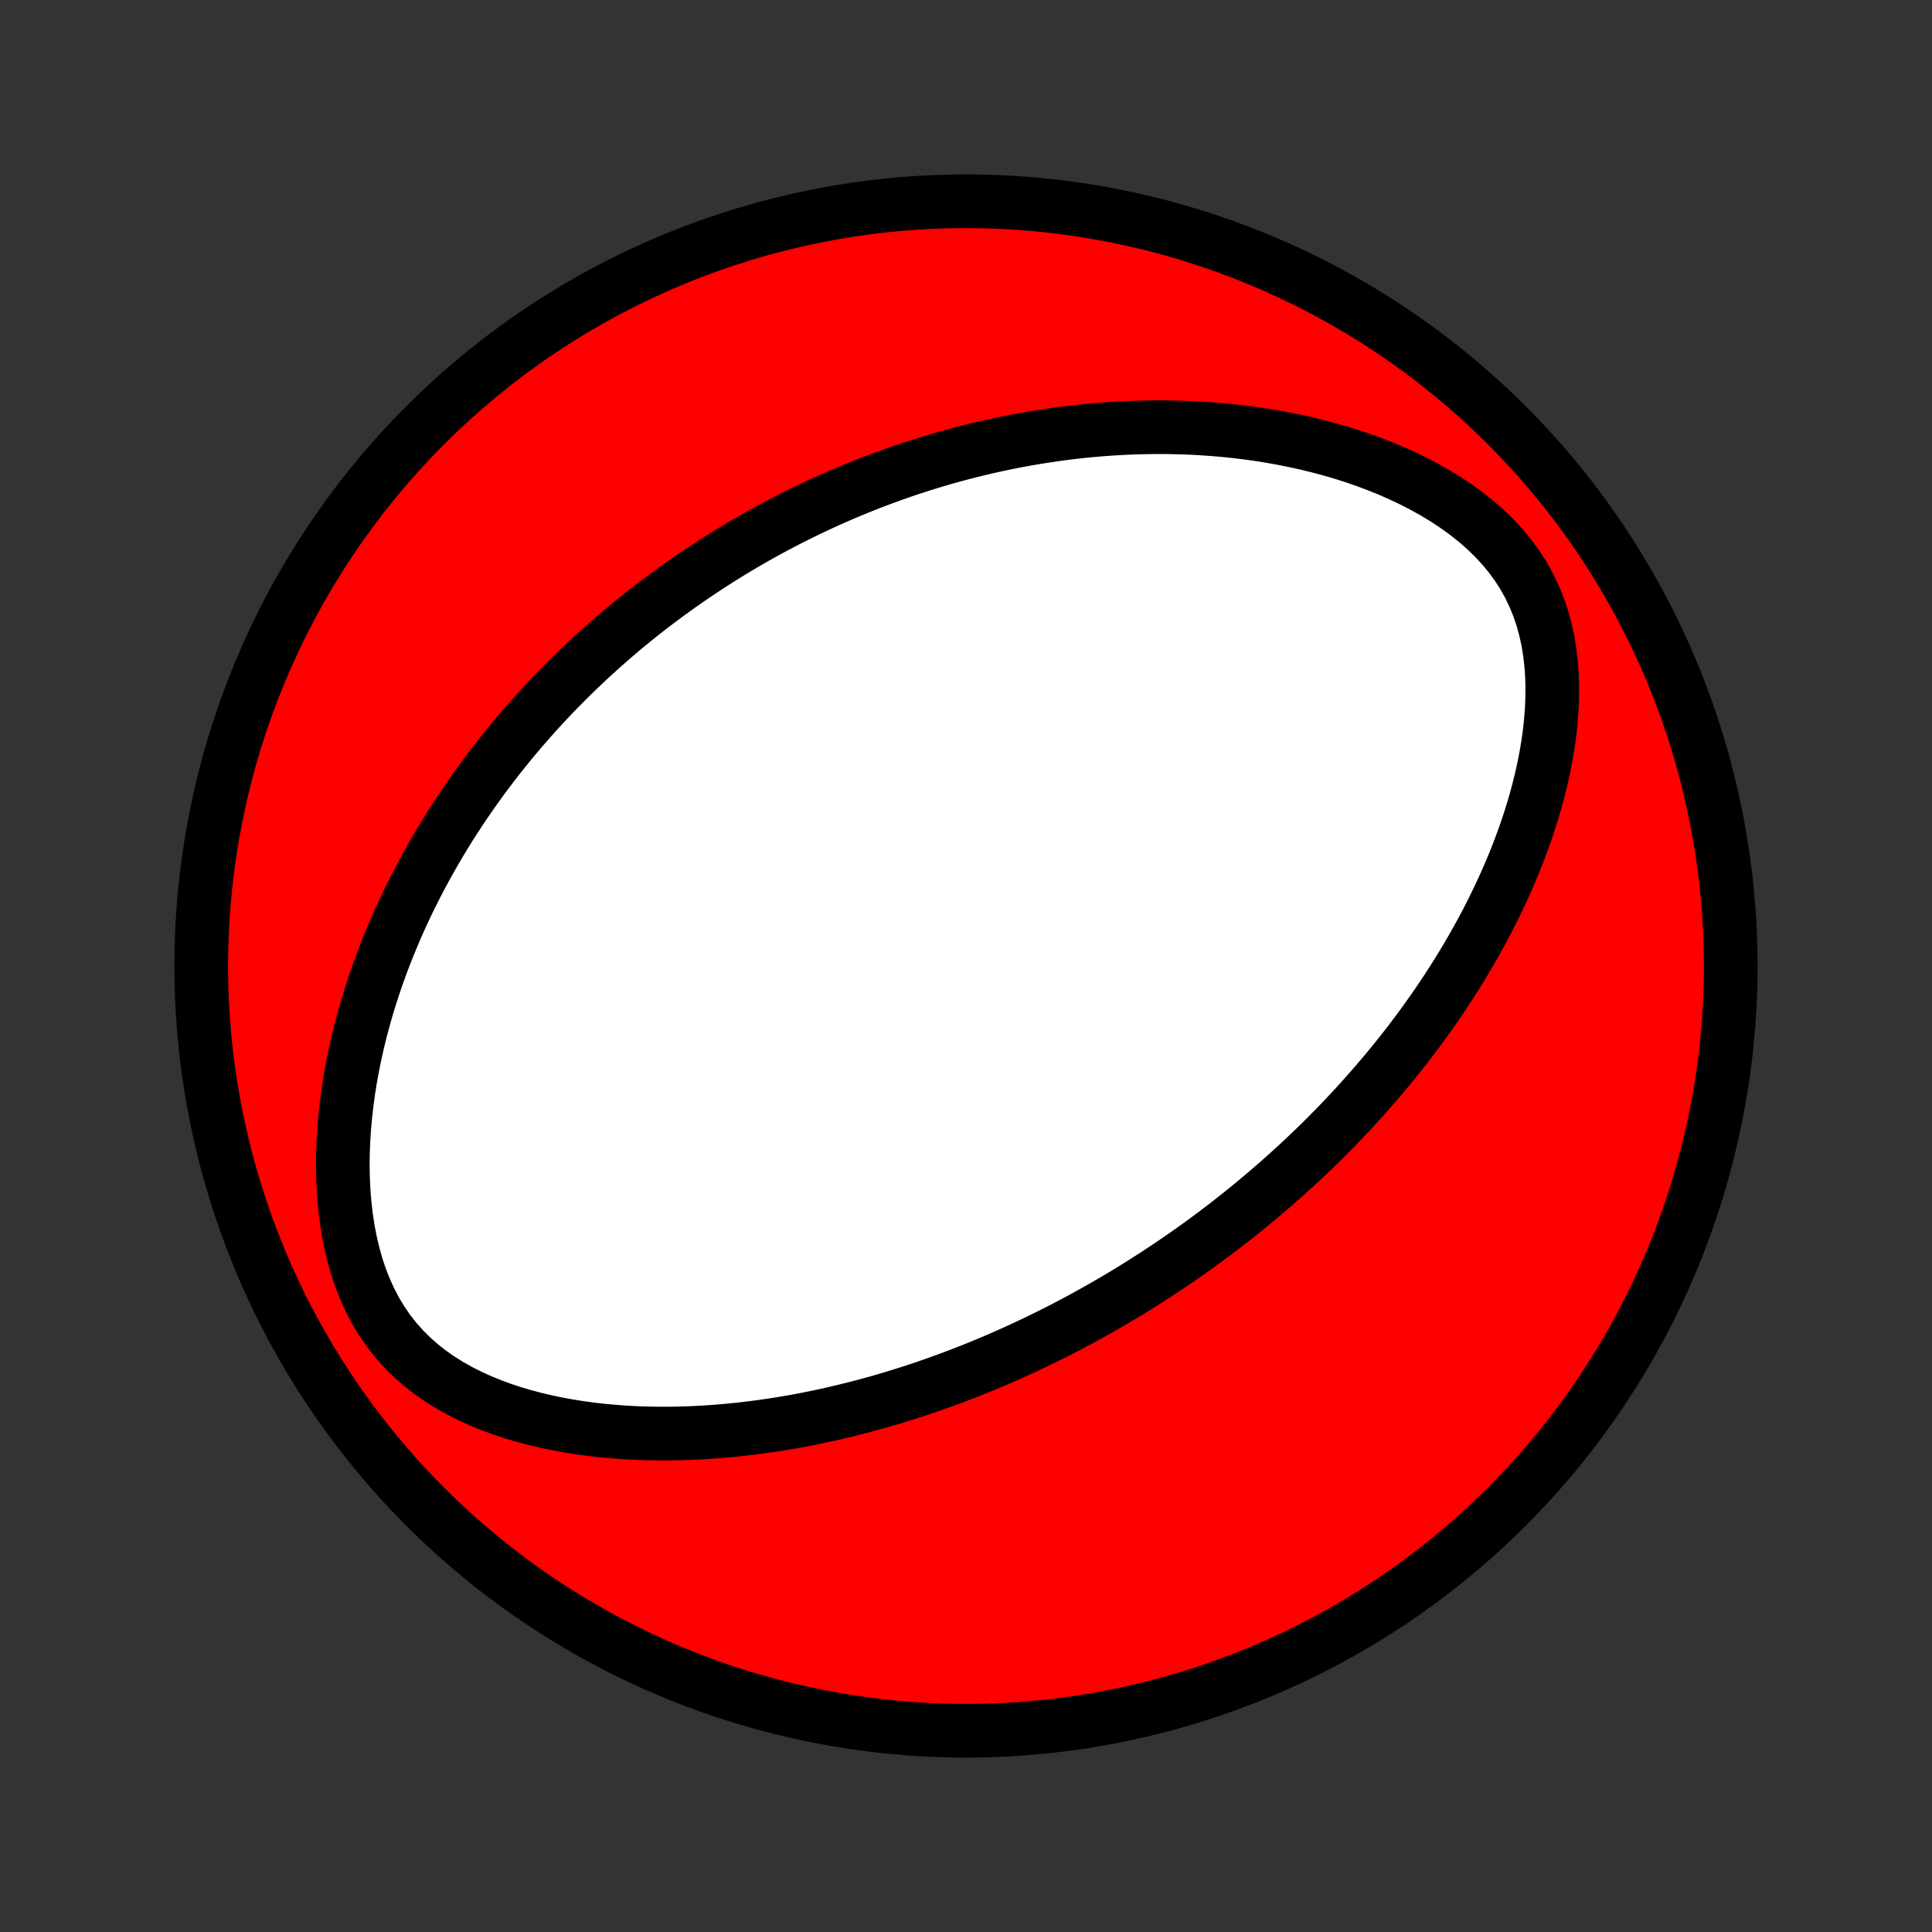 <?xml version="1.0" encoding="utf-8" standalone="no"?>
<!DOCTYPE svg PUBLIC "-//W3C//DTD SVG 1.1//EN"
  "http://www.w3.org/Graphics/SVG/1.1/DTD/svg11.dtd">
<!-- Created with matplotlib (http://matplotlib.org/) -->
<svg height="72pt" version="1.1" viewBox="0 0 72 72" width="72pt" xmlns="http://www.w3.org/2000/svg" xmlns:xlink="http://www.w3.org/1999/xlink">
 <rect x="0" y="0" width="72" height="72" fill="#333333" stroke="none"/>
 <defs>
  <style type="text/css">
*{stroke-linecap:butt;stroke-linejoin:round;}
  </style>
 </defs>
 <g id="figure_1">
  <g id="patch_1">
   <path d="
M0 72
L72 72
L72 0
L0 0
z
" style="fill:none;"/>
  </g>
  <g id="axes_1">
   <g id="PatchCollection_1">
    <defs>
     <path d="
M36 -7.5
C43.558 -7.5 50.808 -10.503 56.153 -15.848
C61.497 -21.192 64.5 -28.442 64.5 -36
C64.5 -43.558 61.497 -50.808 56.153 -56.153
C50.808 -61.497 43.558 -64.5 36 -64.5
C28.442 -64.5 21.192 -61.497 15.848 -56.153
C10.503 -50.808 7.5 -43.558 7.5 -36
C7.5 -28.442 10.503 -21.192 15.848 -15.848
C21.192 -10.503 28.442 -7.5 36 -7.5
z
" id="C0_0_a811fe30f3"/>
     <path d="
M43.436 -24.738
L43.658 -24.887
L43.879 -25.037
L44.098 -25.189
L44.317 -25.342
L44.535 -25.497
L44.753 -25.654
L44.97 -25.812
L45.186 -25.973
L45.401 -26.135
L45.616 -26.298
L45.83 -26.464
L46.044 -26.632
L46.257 -26.801
L46.47 -26.973
L46.682 -27.147
L46.894 -27.323
L47.106 -27.501
L47.317 -27.681
L47.528 -27.864
L47.739 -28.049
L47.949 -28.237
L48.159 -28.427
L48.369 -28.619
L48.579 -28.815
L48.788 -29.013
L48.998 -29.214
L49.207 -29.418
L49.416 -29.625
L49.624 -29.835
L49.833 -30.048
L50.041 -30.265
L50.249 -30.485
L50.457 -30.708
L50.664 -30.934
L50.871 -31.165
L51.078 -31.399
L51.285 -31.636
L51.491 -31.878
L51.697 -32.123
L51.902 -32.373
L52.107 -32.627
L52.312 -32.885
L52.515 -33.147
L52.718 -33.414
L52.92 -33.685
L53.121 -33.961
L53.321 -34.242
L53.52 -34.527
L53.718 -34.817
L53.914 -35.113
L54.109 -35.413
L54.302 -35.719
L54.493 -36.029
L54.683 -36.346
L54.87 -36.667
L55.054 -36.994
L55.236 -37.326
L55.416 -37.664
L55.591 -38.008
L55.764 -38.357
L55.933 -38.711
L56.098 -39.072
L56.258 -39.438
L56.414 -39.809
L56.564 -40.186
L56.709 -40.568
L56.849 -40.956
L56.981 -41.349
L57.107 -41.747
L57.226 -42.15
L57.336 -42.558
L57.438 -42.971
L57.53 -43.387
L57.613 -43.808
L57.684 -44.232
L57.744 -44.659
L57.792 -45.089
L57.826 -45.521
L57.846 -45.955
L57.85 -46.389
L57.837 -46.824
L57.806 -47.257
L57.756 -47.689
L57.686 -48.117
L57.593 -48.542
L57.478 -48.961
L57.339 -49.373
L57.175 -49.776
L56.986 -50.171
L56.772 -50.555
L56.532 -50.927
L56.269 -51.286
L55.982 -51.632
L55.673 -51.963
L55.345 -52.281
L54.998 -52.583
L54.634 -52.871
L54.256 -53.144
L53.864 -53.403
L53.462 -53.647
L53.05 -53.877
L52.63 -54.093
L52.203 -54.296
L51.771 -54.486
L51.334 -54.663
L50.894 -54.827
L50.452 -54.98
L50.008 -55.121
L49.563 -55.25
L49.117 -55.369
L48.673 -55.477
L48.229 -55.575
L47.786 -55.663
L47.345 -55.742
L46.907 -55.812
L46.47 -55.872
L46.037 -55.925
L45.607 -55.969
L45.18 -56.005
L44.757 -56.034
L44.337 -56.056
L43.922 -56.07
L43.51 -56.078
L43.102 -56.08
L42.699 -56.075
L42.3 -56.065
L41.905 -56.049
L41.515 -56.027
L41.129 -56.001
L40.747 -55.969
L40.37 -55.933
L39.997 -55.892
L39.629 -55.847
L39.265 -55.798
L38.905 -55.744
L38.55 -55.687
L38.198 -55.626
L37.851 -55.562
L37.509 -55.494
L37.17 -55.423
L36.835 -55.349
L36.505 -55.272
L36.178 -55.192
L35.855 -55.109
L35.536 -55.024
L35.22 -54.936
L34.908 -54.845
L34.6 -54.752
L34.295 -54.656
L33.993 -54.559
L33.695 -54.459
L33.4 -54.357
L33.108 -54.252
L32.819 -54.146
L32.533 -54.038
L32.25 -53.927
L31.97 -53.815
L31.693 -53.701
L31.418 -53.585
L31.146 -53.467
L30.876 -53.347
L30.609 -53.226
L30.344 -53.102
L30.082 -52.977
L29.822 -52.851
L29.564 -52.722
L29.308 -52.592
L29.054 -52.459
L28.802 -52.326
L28.552 -52.19
L28.304 -52.053
L28.058 -51.913
L27.814 -51.773
L27.571 -51.63
L27.329 -51.485
L27.09 -51.339
L26.852 -51.191
L26.615 -51.04
L26.38 -50.888
L26.146 -50.734
L25.913 -50.578
L25.682 -50.42
L25.452 -50.26
L25.223 -50.098
L24.995 -49.934
L24.768 -49.767
L24.542 -49.599
L24.318 -49.428
L24.094 -49.255
L23.871 -49.08
L23.649 -48.902
L23.428 -48.721
L23.208 -48.539
L22.989 -48.353
L22.77 -48.165
L22.553 -47.974
L22.336 -47.781
L22.12 -47.585
L21.904 -47.386
L21.689 -47.183
L21.475 -46.978
L21.262 -46.77
L21.049 -46.558
L20.837 -46.344
L20.626 -46.125
L20.415 -45.904
L20.206 -45.679
L19.996 -45.45
L19.788 -45.217
L19.58 -44.981
L19.373 -44.741
L19.167 -44.497
L18.962 -44.248
L18.758 -43.996
L18.554 -43.739
L18.352 -43.478
L18.15 -43.212
L17.95 -42.942
L17.751 -42.666
L17.553 -42.387
L17.357 -42.102
L17.161 -41.812
L16.968 -41.517
L16.776 -41.217
L16.586 -40.911
L16.397 -40.6
L16.211 -40.283
L16.027 -39.961
L15.845 -39.633
L15.665 -39.299
L15.489 -38.959
L15.315 -38.613
L15.144 -38.261
L14.977 -37.904
L14.813 -37.539
L14.653 -37.169
L14.497 -36.792
L14.345 -36.41
L14.198 -36.02
L14.055 -35.625
L13.918 -35.223
L13.787 -34.815
L13.661 -34.401
L13.542 -33.981
L13.43 -33.555
L13.324 -33.123
L13.227 -32.686
L13.137 -32.243
L13.056 -31.796
L12.984 -31.343
L12.922 -30.886
L12.87 -30.425
L12.828 -29.96
L12.798 -29.493
L12.78 -29.023
L12.775 -28.551
L12.784 -28.078
L12.806 -27.606
L12.844 -27.134
L12.898 -26.665
L12.968 -26.198
L13.056 -25.737
L13.162 -25.282
L13.287 -24.834
L13.433 -24.396
L13.599 -23.97
L13.787 -23.556
L13.995 -23.157
L14.225 -22.774
L14.477 -22.409
L14.748 -22.062
L15.04 -21.735
L15.349 -21.427
L15.676 -21.138
L16.018 -20.869
L16.374 -20.619
L16.743 -20.388
L17.122 -20.174
L17.51 -19.978
L17.906 -19.798
L18.309 -19.633
L18.716 -19.483
L19.128 -19.347
L19.544 -19.225
L19.961 -19.115
L20.38 -19.017
L20.8 -18.93
L21.22 -18.854
L21.64 -18.788
L22.059 -18.732
L22.476 -18.685
L22.892 -18.648
L23.306 -18.618
L23.718 -18.596
L24.126 -18.582
L24.532 -18.576
L24.935 -18.576
L25.334 -18.582
L25.73 -18.595
L26.122 -18.614
L26.511 -18.638
L26.896 -18.668
L27.276 -18.703
L27.653 -18.742
L28.026 -18.787
L28.395 -18.835
L28.759 -18.888
L29.12 -18.944
L29.476 -19.004
L29.828 -19.068
L30.176 -19.135
L30.52 -19.206
L30.86 -19.279
L31.196 -19.356
L31.528 -19.435
L31.856 -19.517
L32.181 -19.601
L32.501 -19.688
L32.818 -19.776
L33.131 -19.868
L33.44 -19.961
L33.746 -20.056
L34.048 -20.153
L34.347 -20.252
L34.643 -20.353
L34.935 -20.456
L35.224 -20.56
L35.51 -20.665
L35.793 -20.773
L36.073 -20.881
L36.35 -20.991
L36.624 -21.103
L36.895 -21.216
L37.164 -21.33
L37.43 -21.446
L37.694 -21.563
L37.955 -21.681
L38.213 -21.8
L38.47 -21.921
L38.724 -22.043
L38.976 -22.166
L39.226 -22.29
L39.474 -22.416
L39.719 -22.542
L39.963 -22.67
L40.206 -22.799
L40.446 -22.929
L40.684 -23.061
L40.921 -23.194
L41.157 -23.328
L41.391 -23.463
L41.623 -23.599
L41.854 -23.737
L42.084 -23.876
L42.312 -24.016
L42.539 -24.158
L42.765 -24.301
L42.99 -24.445
z
" id="C0_1_1cc3601434"/>
    </defs>
    <g clip-path="url(#p1bffca34e9)">
     <use style="fill:#ff0000;stroke:#000000;stroke-width:2.0;" x="0.0" xlink:href="#C0_0_a811fe30f3" y="72.0"/>
    </g>
    <g clip-path="url(#p1bffca34e9)">
     <use style="fill:#ffffff;stroke:#000000;stroke-width:2.0;" x="0.0" xlink:href="#C0_1_1cc3601434" y="72.0"/>
    </g>
   </g>
  </g>
 </g>
 <defs>
  <clipPath id="p1bffca34e9">
   <rect height="72.0" width="72.0" x="0.0" y="0.0"/>
  </clipPath>
 </defs>
</svg>
